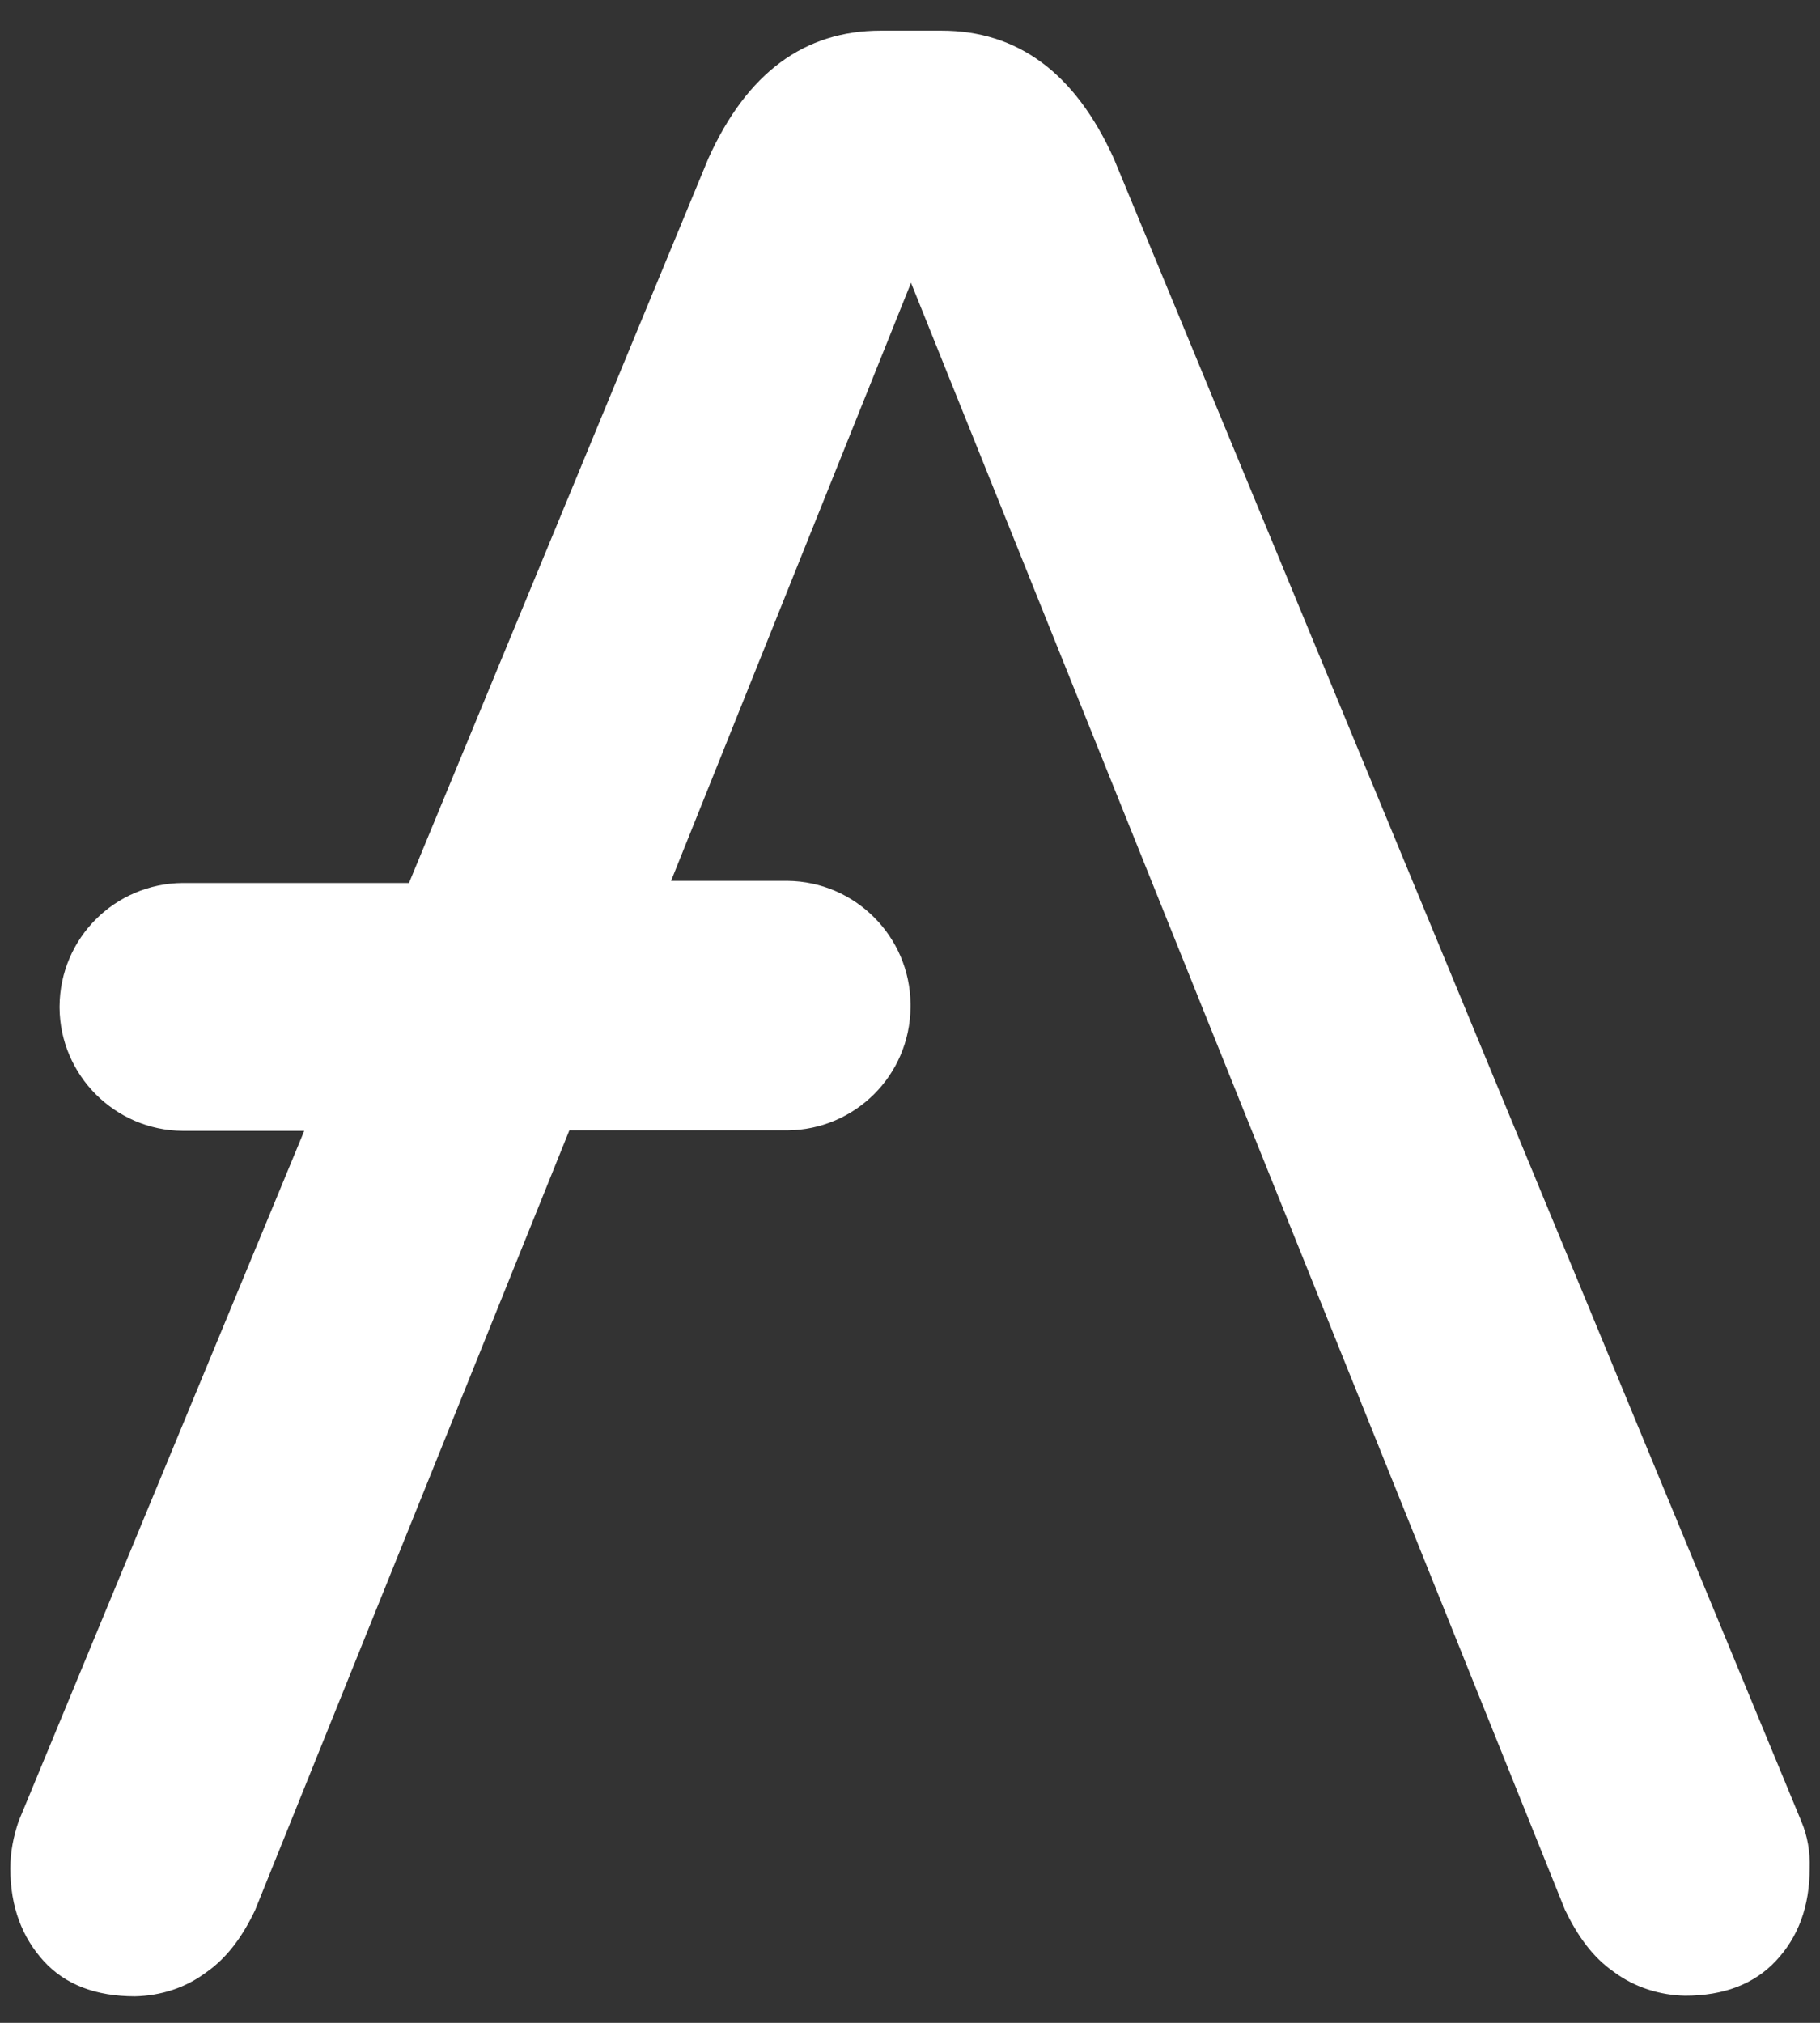 <svg width="18" height="20" viewBox="0 0 18 20" fill="none" xmlns="http://www.w3.org/2000/svg">
<rect x="0" y="0" width="18" height="20" fill="#333333" stroke="none"/>
<path d="M17.815 18.007L11.016 1.568C10.632 0.718 10.062 0.303 9.311 0.303H8.71C7.958 0.303 7.388 0.718 7.005 1.568L4.045 8.73H1.807C1.138 8.735 0.594 9.274 0.589 9.948V9.964C0.594 10.632 1.138 11.176 1.807 11.181H3.009L0.184 18.007C0.133 18.157 0.102 18.312 0.102 18.473C0.102 18.857 0.221 19.157 0.433 19.39C0.646 19.624 0.951 19.738 1.335 19.738C1.589 19.732 1.833 19.655 2.035 19.504C2.252 19.354 2.403 19.137 2.522 18.888L5.631 11.176H7.787C8.456 11.171 9 10.632 9.005 9.958V9.927C9 9.259 8.456 8.715 7.787 8.709H6.637L9.01 2.796L15.478 18.883C15.597 19.131 15.747 19.349 15.965 19.499C16.167 19.649 16.416 19.727 16.665 19.732C17.048 19.732 17.349 19.618 17.566 19.385C17.784 19.152 17.898 18.851 17.898 18.468C17.903 18.312 17.877 18.152 17.815 18.007Z" fill="white"/>
</svg>
